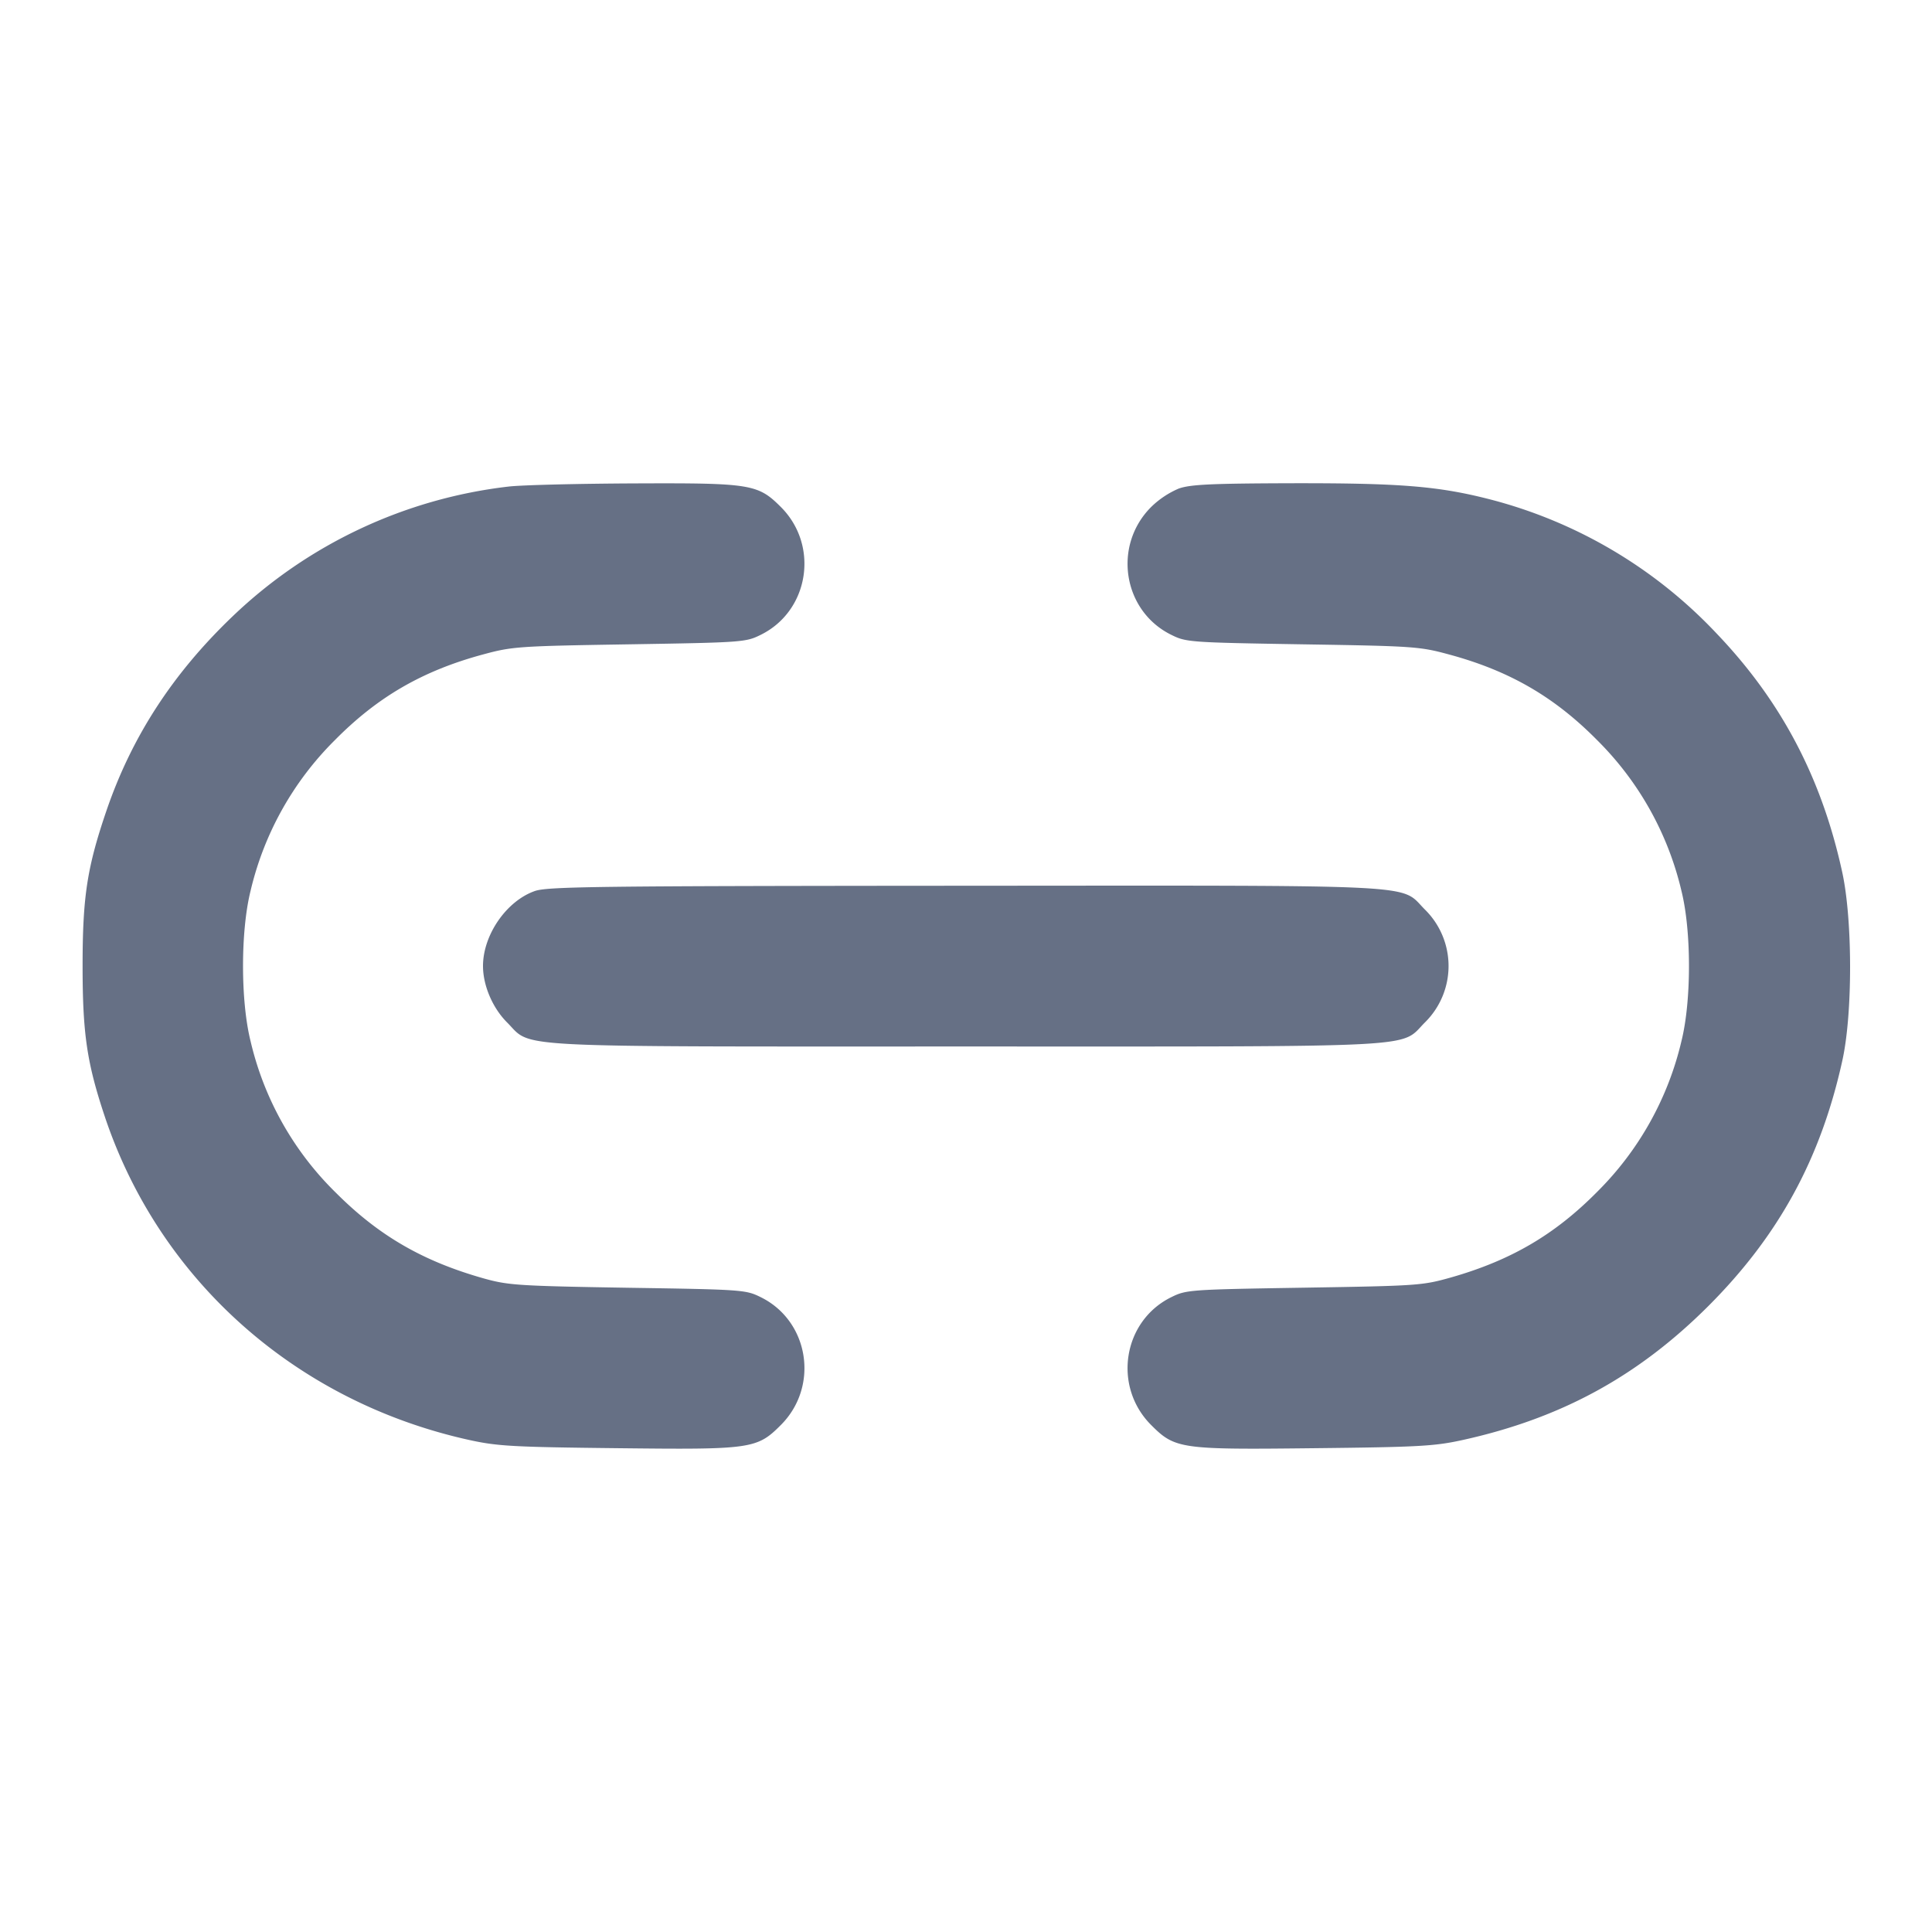<svg width="24" height="24" fill="none" xmlns="http://www.w3.org/2000/svg"><path d="M6.32 6.044a5.949 5.949 0 0 0-3.429 1.611c-.743.71-1.252 1.493-1.566 2.408-.243.711-.299 1.073-.299 1.937 0 .843.054 1.206.276 1.871.681 2.036 2.379 3.543 4.527 4.017.35.077.542.088 1.84.102 1.665.019 1.734.01 2.031-.288.48-.48.352-1.292-.25-1.588-.186-.092-.224-.095-1.65-.117-1.349-.022-1.484-.031-1.78-.113-.76-.213-1.31-.53-1.842-1.062a3.863 3.863 0 0 1-1.066-1.891c-.124-.499-.124-1.363 0-1.862a3.89 3.89 0 0 1 1.047-1.874C4.692 8.655 5.252 8.332 6 8.13c.364-.099.439-.104 1.82-.126 1.405-.023 1.445-.026 1.63-.118.601-.296.73-1.108.251-1.587-.286-.286-.372-.3-1.818-.294-.695.003-1.398.02-1.563.039m8.323.025a1.118 1.118 0 0 0-.343.229c-.48.48-.352 1.292.25 1.588.185.092.225.095 1.63.118 1.381.022 1.456.027 1.82.126.748.202 1.308.525 1.841 1.065a3.89 3.89 0 0 1 1.047 1.874c.124.499.124 1.363 0 1.862a3.89 3.89 0 0 1-1.047 1.874c-.526.532-1.069.85-1.813 1.063-.358.101-.409.105-1.828.128-1.426.023-1.464.026-1.65.118-.602.296-.73 1.108-.25 1.588.297.298.366.307 2.031.288 1.298-.014 1.49-.025 1.84-.102 1.223-.27 2.177-.791 3.052-1.665.874-.875 1.396-1.831 1.664-3.052.128-.58.127-1.738-.001-2.331-.255-1.175-.758-2.131-1.564-2.973a5.887 5.887 0 0 0-2.818-1.665c-.641-.164-1.115-.202-2.476-.199-.986.003-1.24.015-1.385.066m-8 5C6.291 11.193 6 11.614 6 12c0 .242.119.521.299.701.32.32-.082.299 5.701.299 5.783 0 5.381.021 5.701-.299a.984.984 0 0 0 0-1.402c-.32-.32.085-.299-5.718-.296-4.569.003-5.183.01-5.34.066" fill="#667085" fill-rule="evenodd"/></svg>